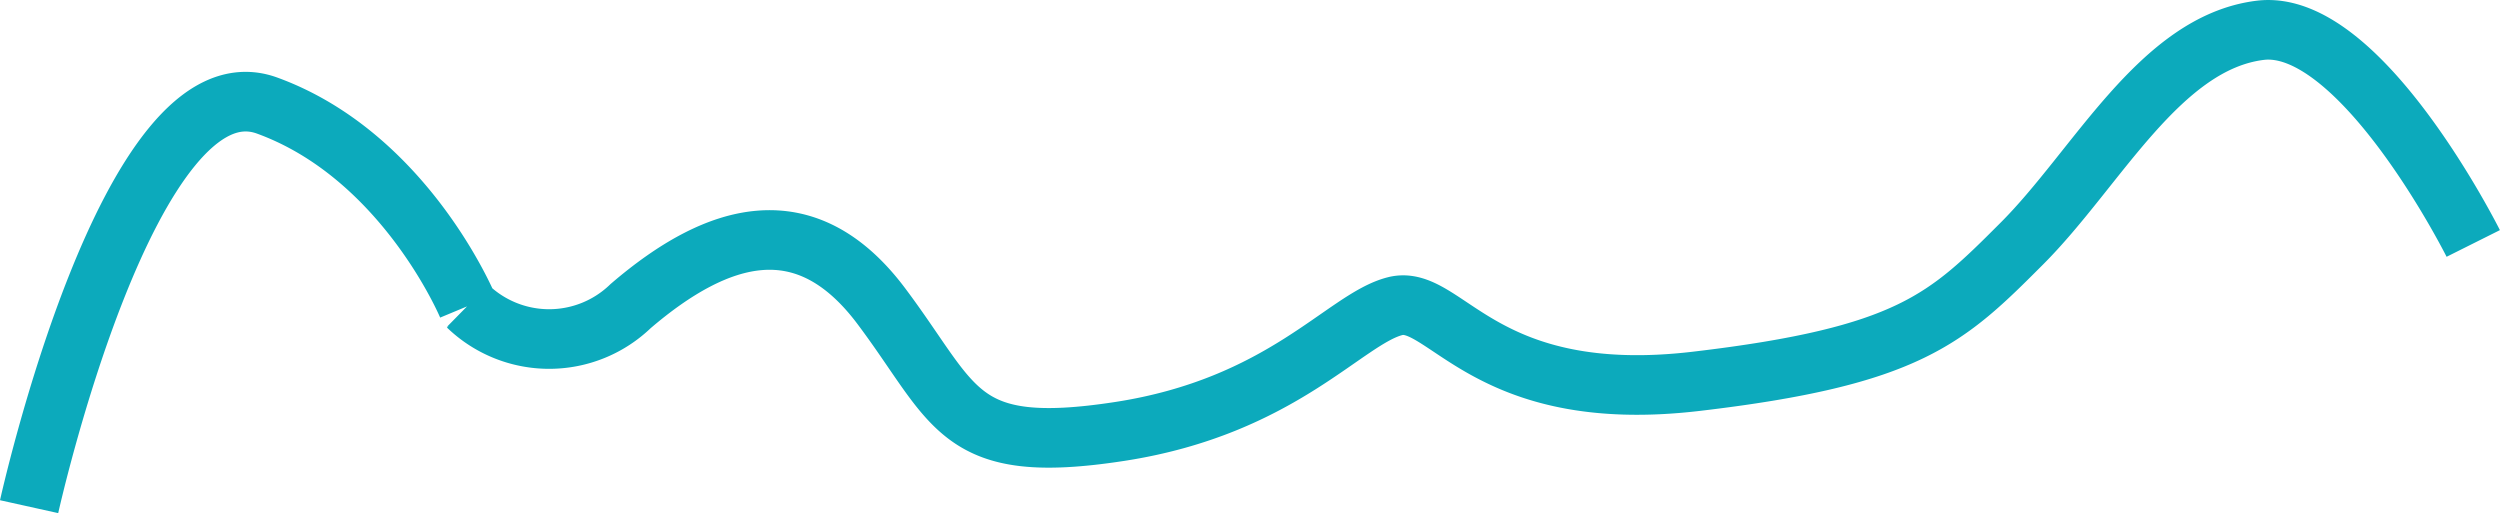<svg xmlns="http://www.w3.org/2000/svg" width="125.822" height="25.824" viewBox="0 0 125.822 25.824"><defs><style>.a{fill:none;stroke:#0caabc;stroke-width:3px;}</style></defs><path class="a" d="M9858,20464.928s5.037-22.713,11.978-20.187,10.094,10.094,10.094,10.094a5.905,5.905,0,0,0,8.2,0c4.416-3.785,8.832-5.047,12.618,0s3.785,7.57,11.986,6.309,11.356-5.678,13.88-6.309,4.417,5.047,15.142,3.785,12.618-3.154,16.4-6.939,6.94-10.1,11.987-10.727,10.726,10.727,10.726,10.727" transform="translate(-9856.535 -20439.428)"/></svg>